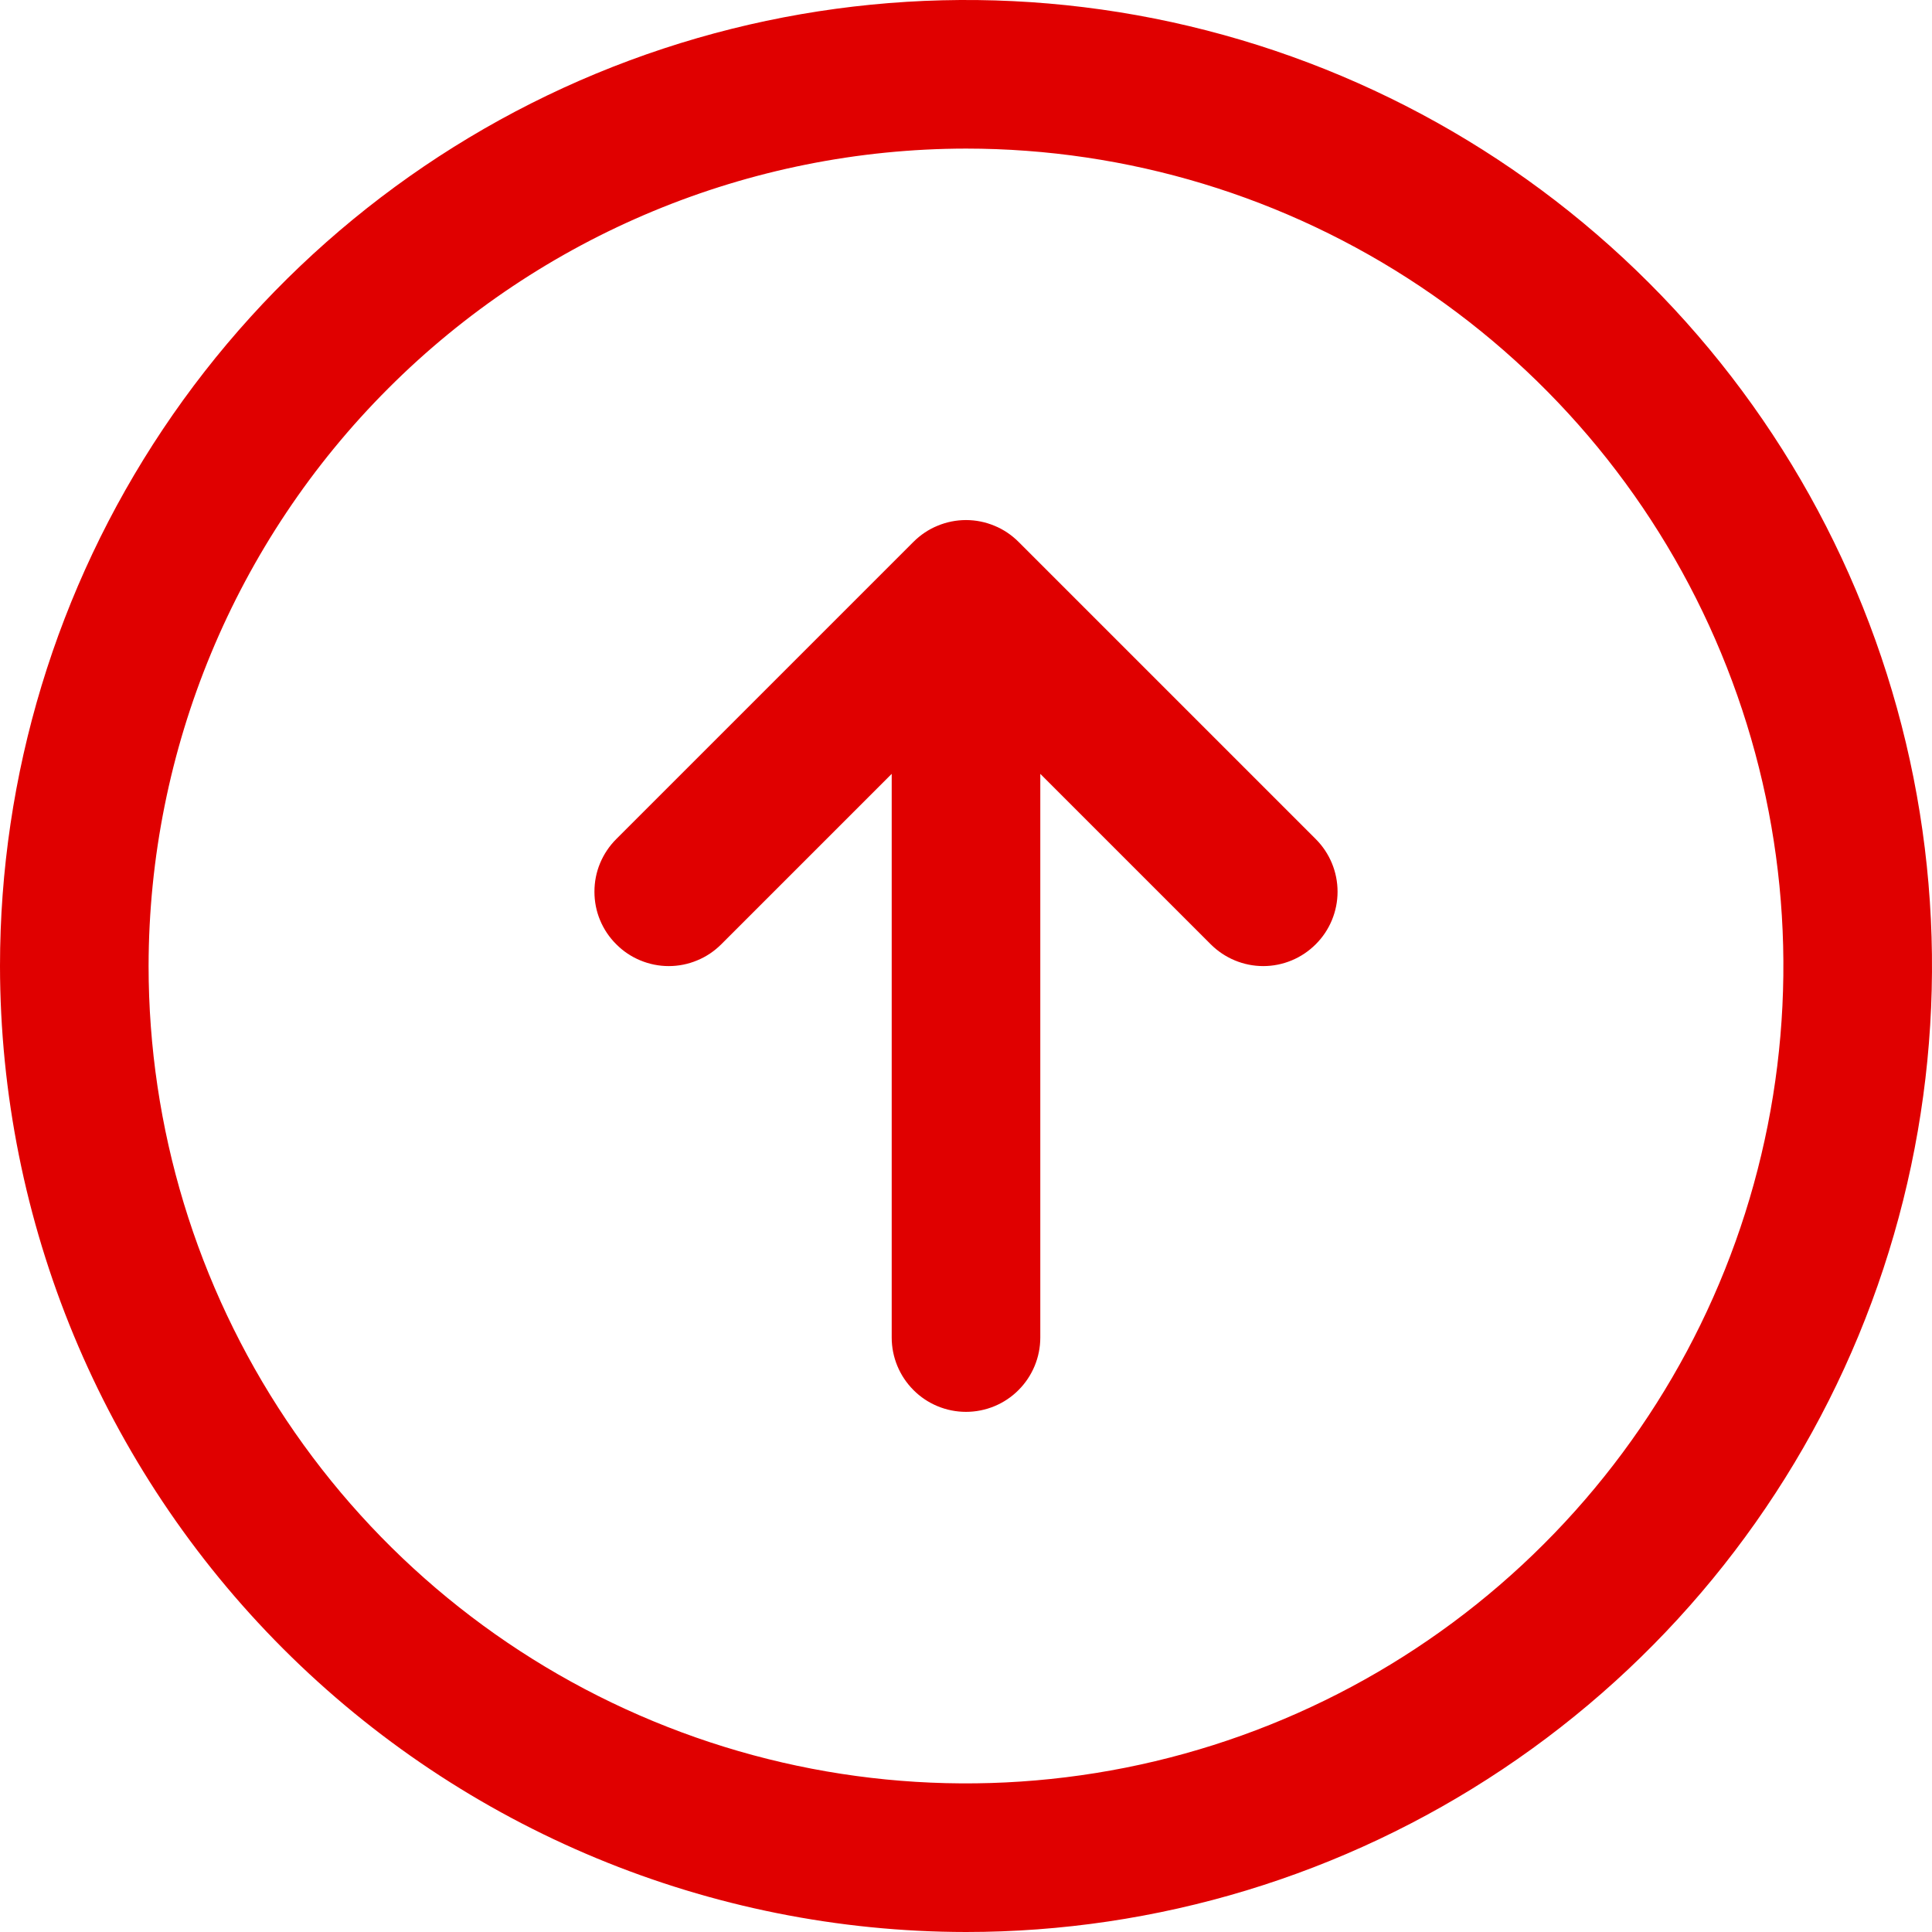 <svg width="22" height="22" viewBox="0 0 22 22" fill="none" xmlns="http://www.w3.org/2000/svg">
<path d="M11 22C13.176 22 15.302 21.355 17.111 20.146C18.92 18.938 20.33 17.22 21.163 15.21C21.995 13.2 22.213 10.988 21.789 8.854C21.364 6.72 20.317 4.76 18.778 3.222C17.24 1.683 15.28 0.636 13.146 0.211C11.012 -0.213 8.8 0.005 6.79 0.837C4.78 1.67 3.063 3.08 1.854 4.889C0.645 6.698 1.15185e-06 8.824 9.6165e-07 11C0.003 13.916 1.163 16.712 3.225 18.775C5.287 20.837 8.084 21.997 11 22ZM11 1.692C12.841 1.692 14.64 2.238 16.171 3.261C17.702 4.284 18.895 5.737 19.599 7.438C20.304 9.139 20.488 11.01 20.129 12.816C19.77 14.621 18.883 16.28 17.581 17.581C16.28 18.883 14.621 19.77 12.816 20.129C11.01 20.488 9.139 20.304 7.438 19.599C5.737 18.895 4.284 17.702 3.261 16.171C2.238 14.64 1.692 12.841 1.692 11C1.695 8.532 2.677 6.166 4.422 4.422C6.166 2.677 8.532 1.695 11 1.692ZM7.017 10.752C6.938 10.674 6.876 10.581 6.833 10.478C6.79 10.375 6.769 10.265 6.769 10.154C6.769 10.043 6.79 9.933 6.833 9.83C6.876 9.727 6.938 9.634 7.017 9.555L10.401 6.171C10.48 6.092 10.573 6.029 10.676 5.987C10.779 5.944 10.889 5.922 11 5.922C11.111 5.922 11.221 5.944 11.324 5.987C11.427 6.029 11.52 6.092 11.599 6.171L14.983 9.555C15.142 9.714 15.231 9.929 15.231 10.154C15.231 10.378 15.142 10.594 14.983 10.752C14.825 10.911 14.609 11.001 14.385 11.001C14.16 11.001 13.945 10.911 13.786 10.752L11.846 8.812L11.846 15.231C11.846 15.455 11.757 15.67 11.598 15.829C11.44 15.988 11.224 16.077 11 16.077C10.776 16.077 10.56 15.988 10.402 15.829C10.243 15.67 10.154 15.455 10.154 15.231L10.154 8.812L8.214 10.752C8.135 10.831 8.042 10.894 7.939 10.936C7.837 10.979 7.727 11.001 7.615 11.001C7.504 11.001 7.394 10.979 7.291 10.936C7.189 10.894 7.095 10.831 7.017 10.752Z" fill="#E00000"/>
</svg>
